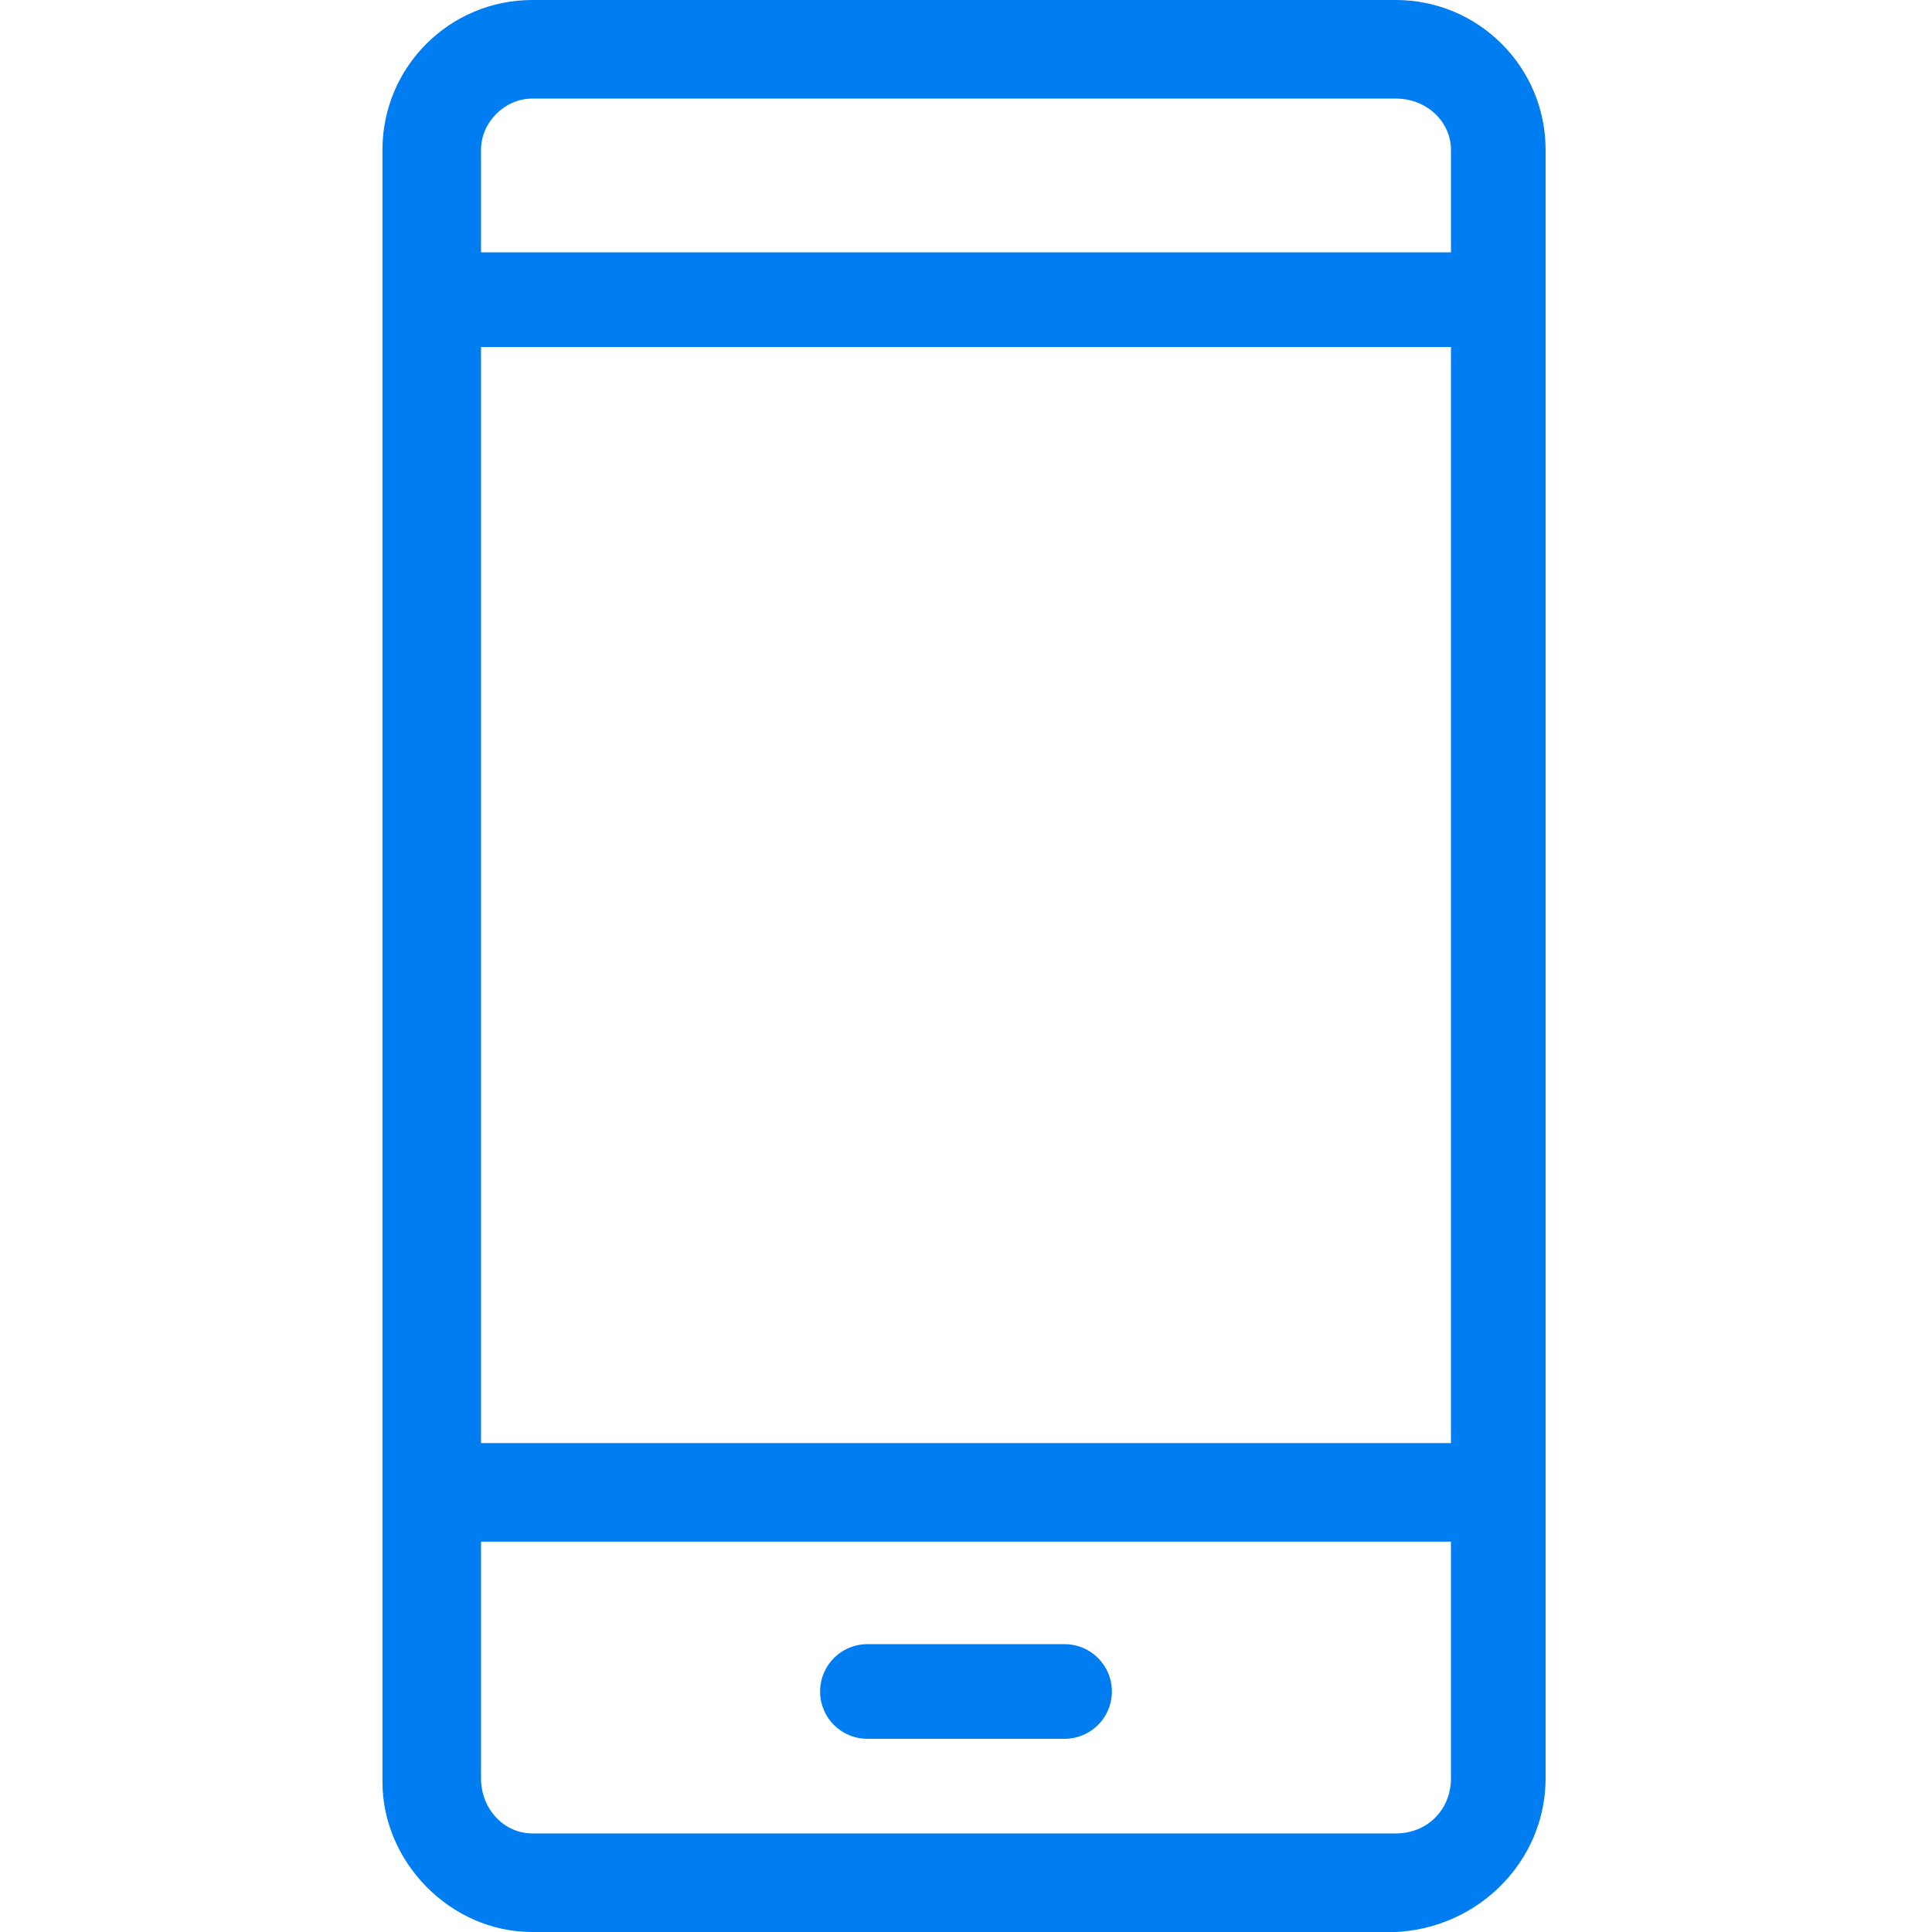 <svg xmlns="http://www.w3.org/2000/svg" viewBox="0 0 490 490"><path fill="#007DF1" d="M392 451V38c0-21-17-38-38-38H135c-21 0-38 17-38 38v414c0 20 17 38 38 38h219c21-1 38-18 38-39zM122 88h246v278H122V88zm13-63h219c8 0 14 6 14 13v26H122V38c0-7 6-13 13-13zm-13 426v-60h246v60c0 8-6 14-14 14H135c-7 0-13-6-13-14z"/><path fill="#007DF1" d="M270 417h-50a12 12 0 100 24h50a12 12 0 100-24z"/></svg>